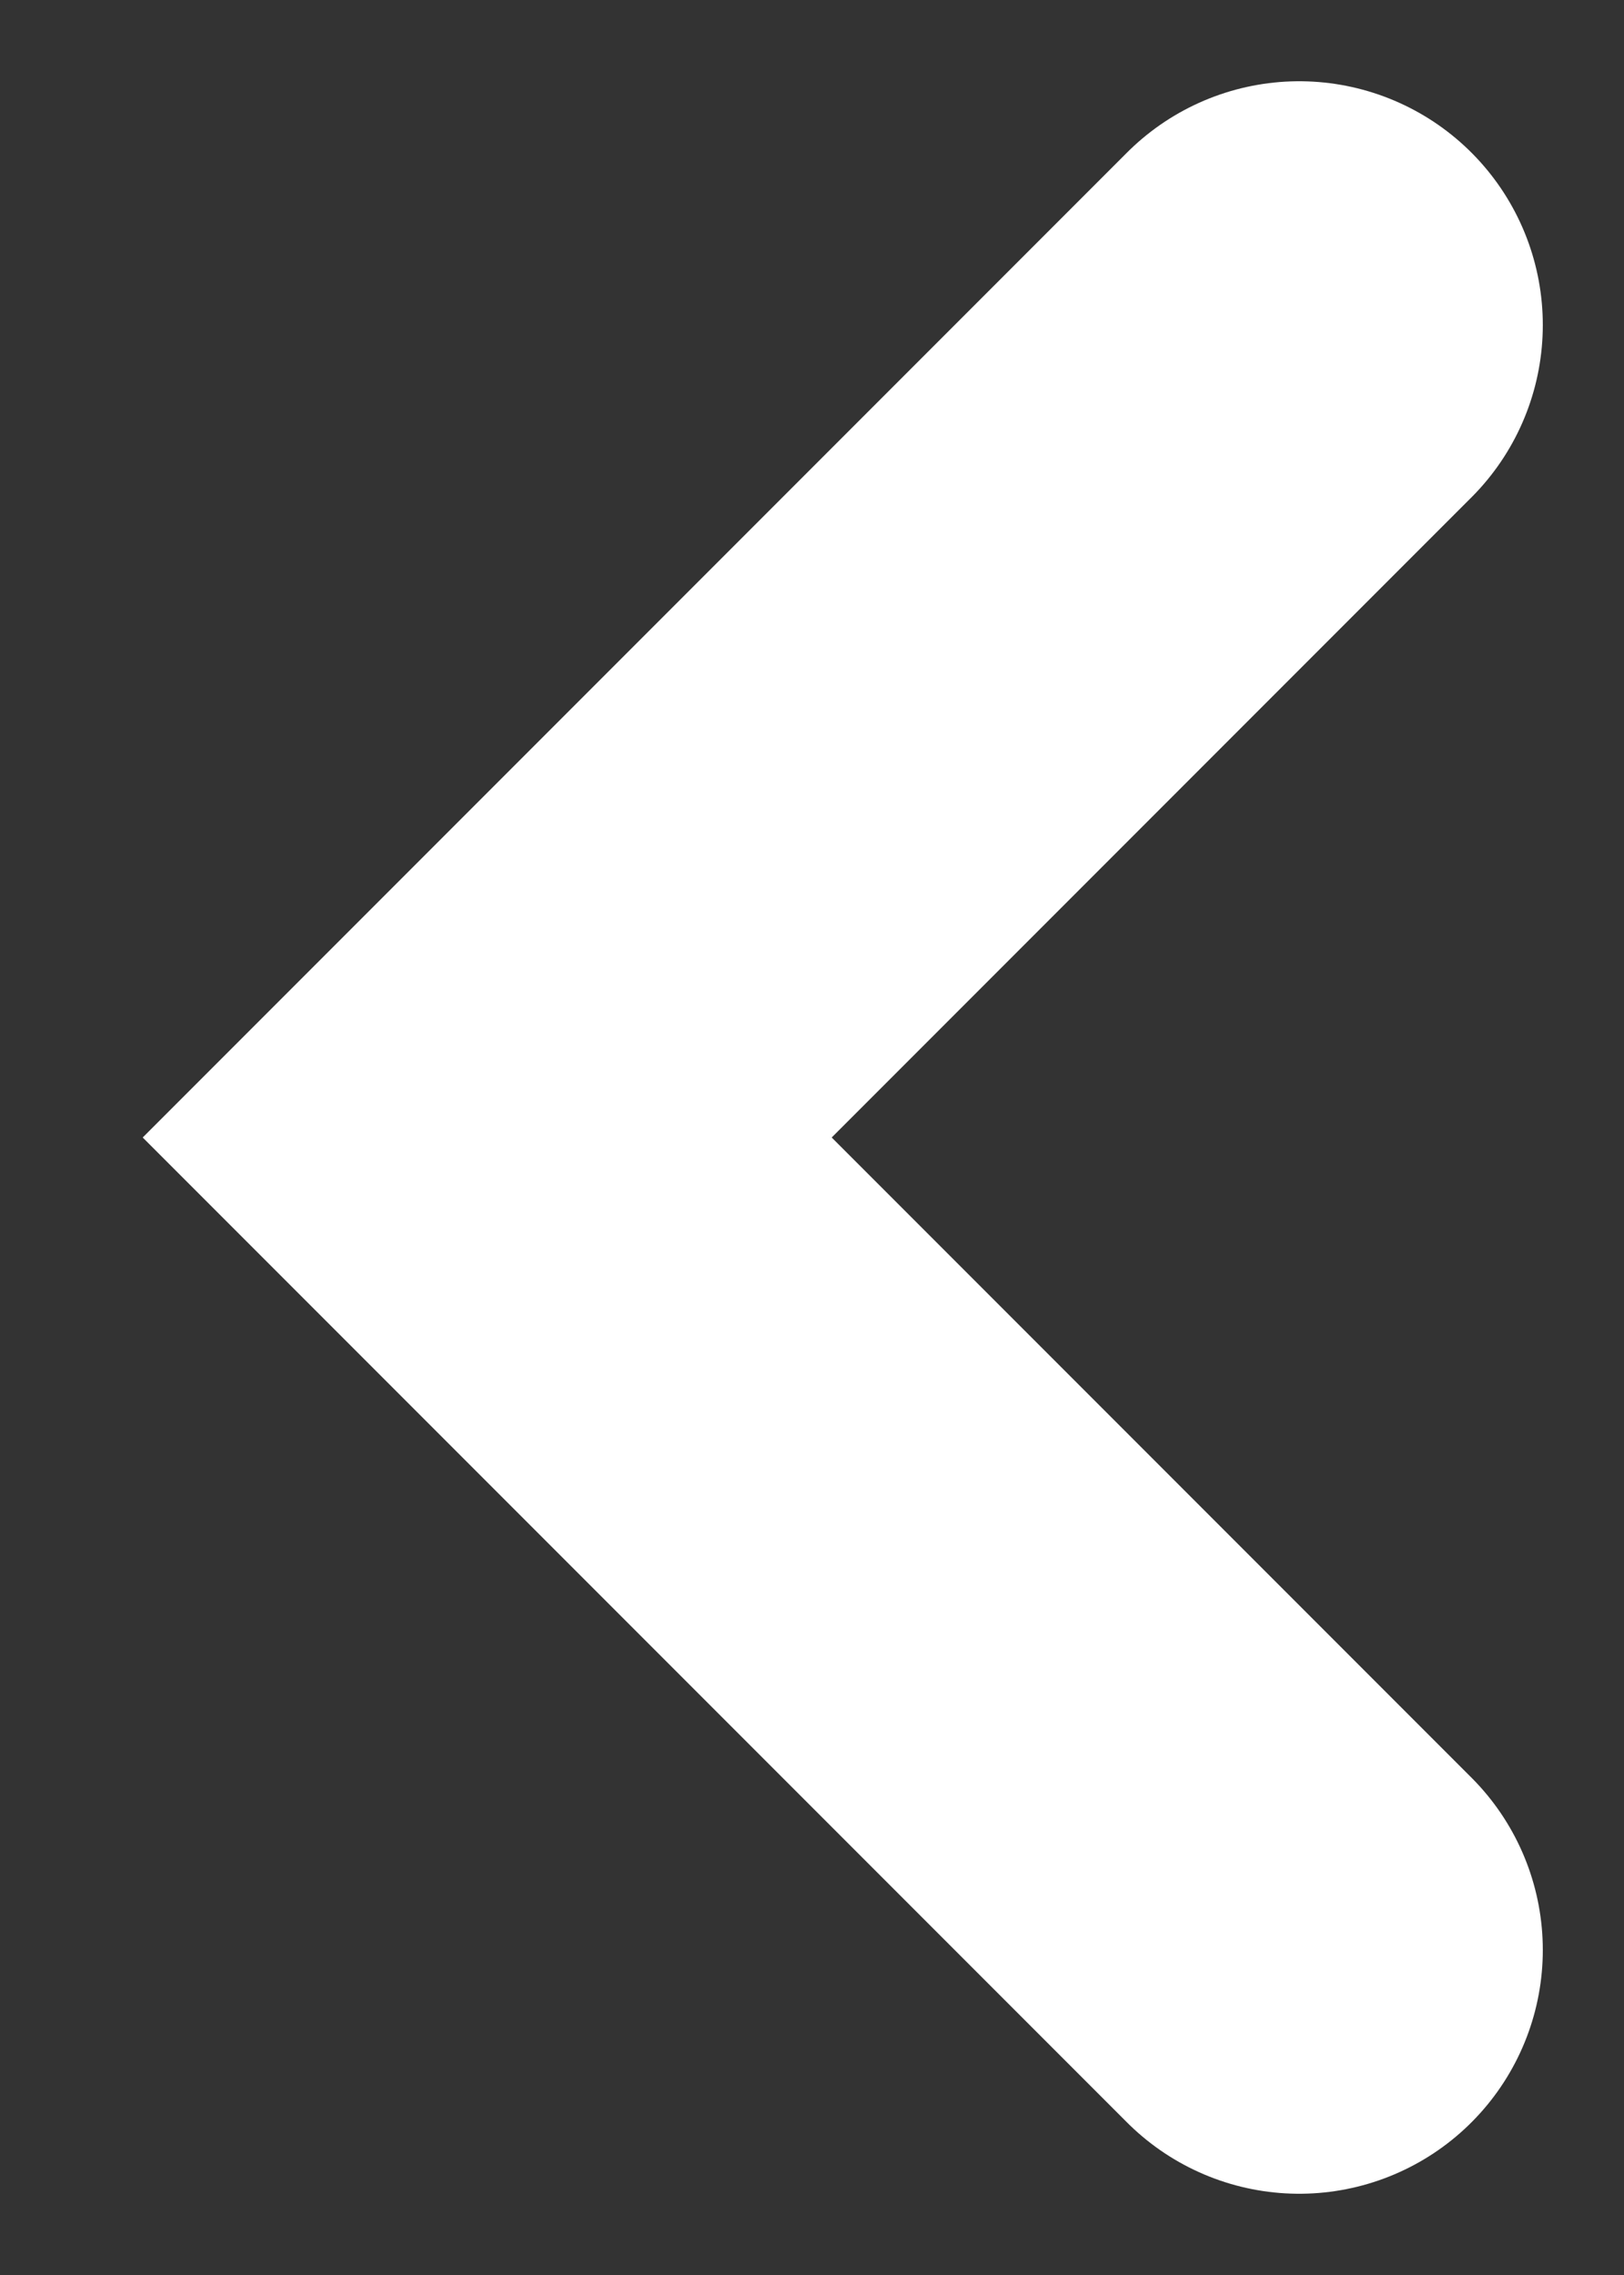 <svg width="10" height="14" fill="none" xmlns="http://www.w3.org/2000/svg"><rect width="100%" height="100%" fill="#333333" stroke="none"/><path d="M8 2L3 7l5 5" stroke="#fff" stroke-width="3" stroke-linecap="round"/></svg>